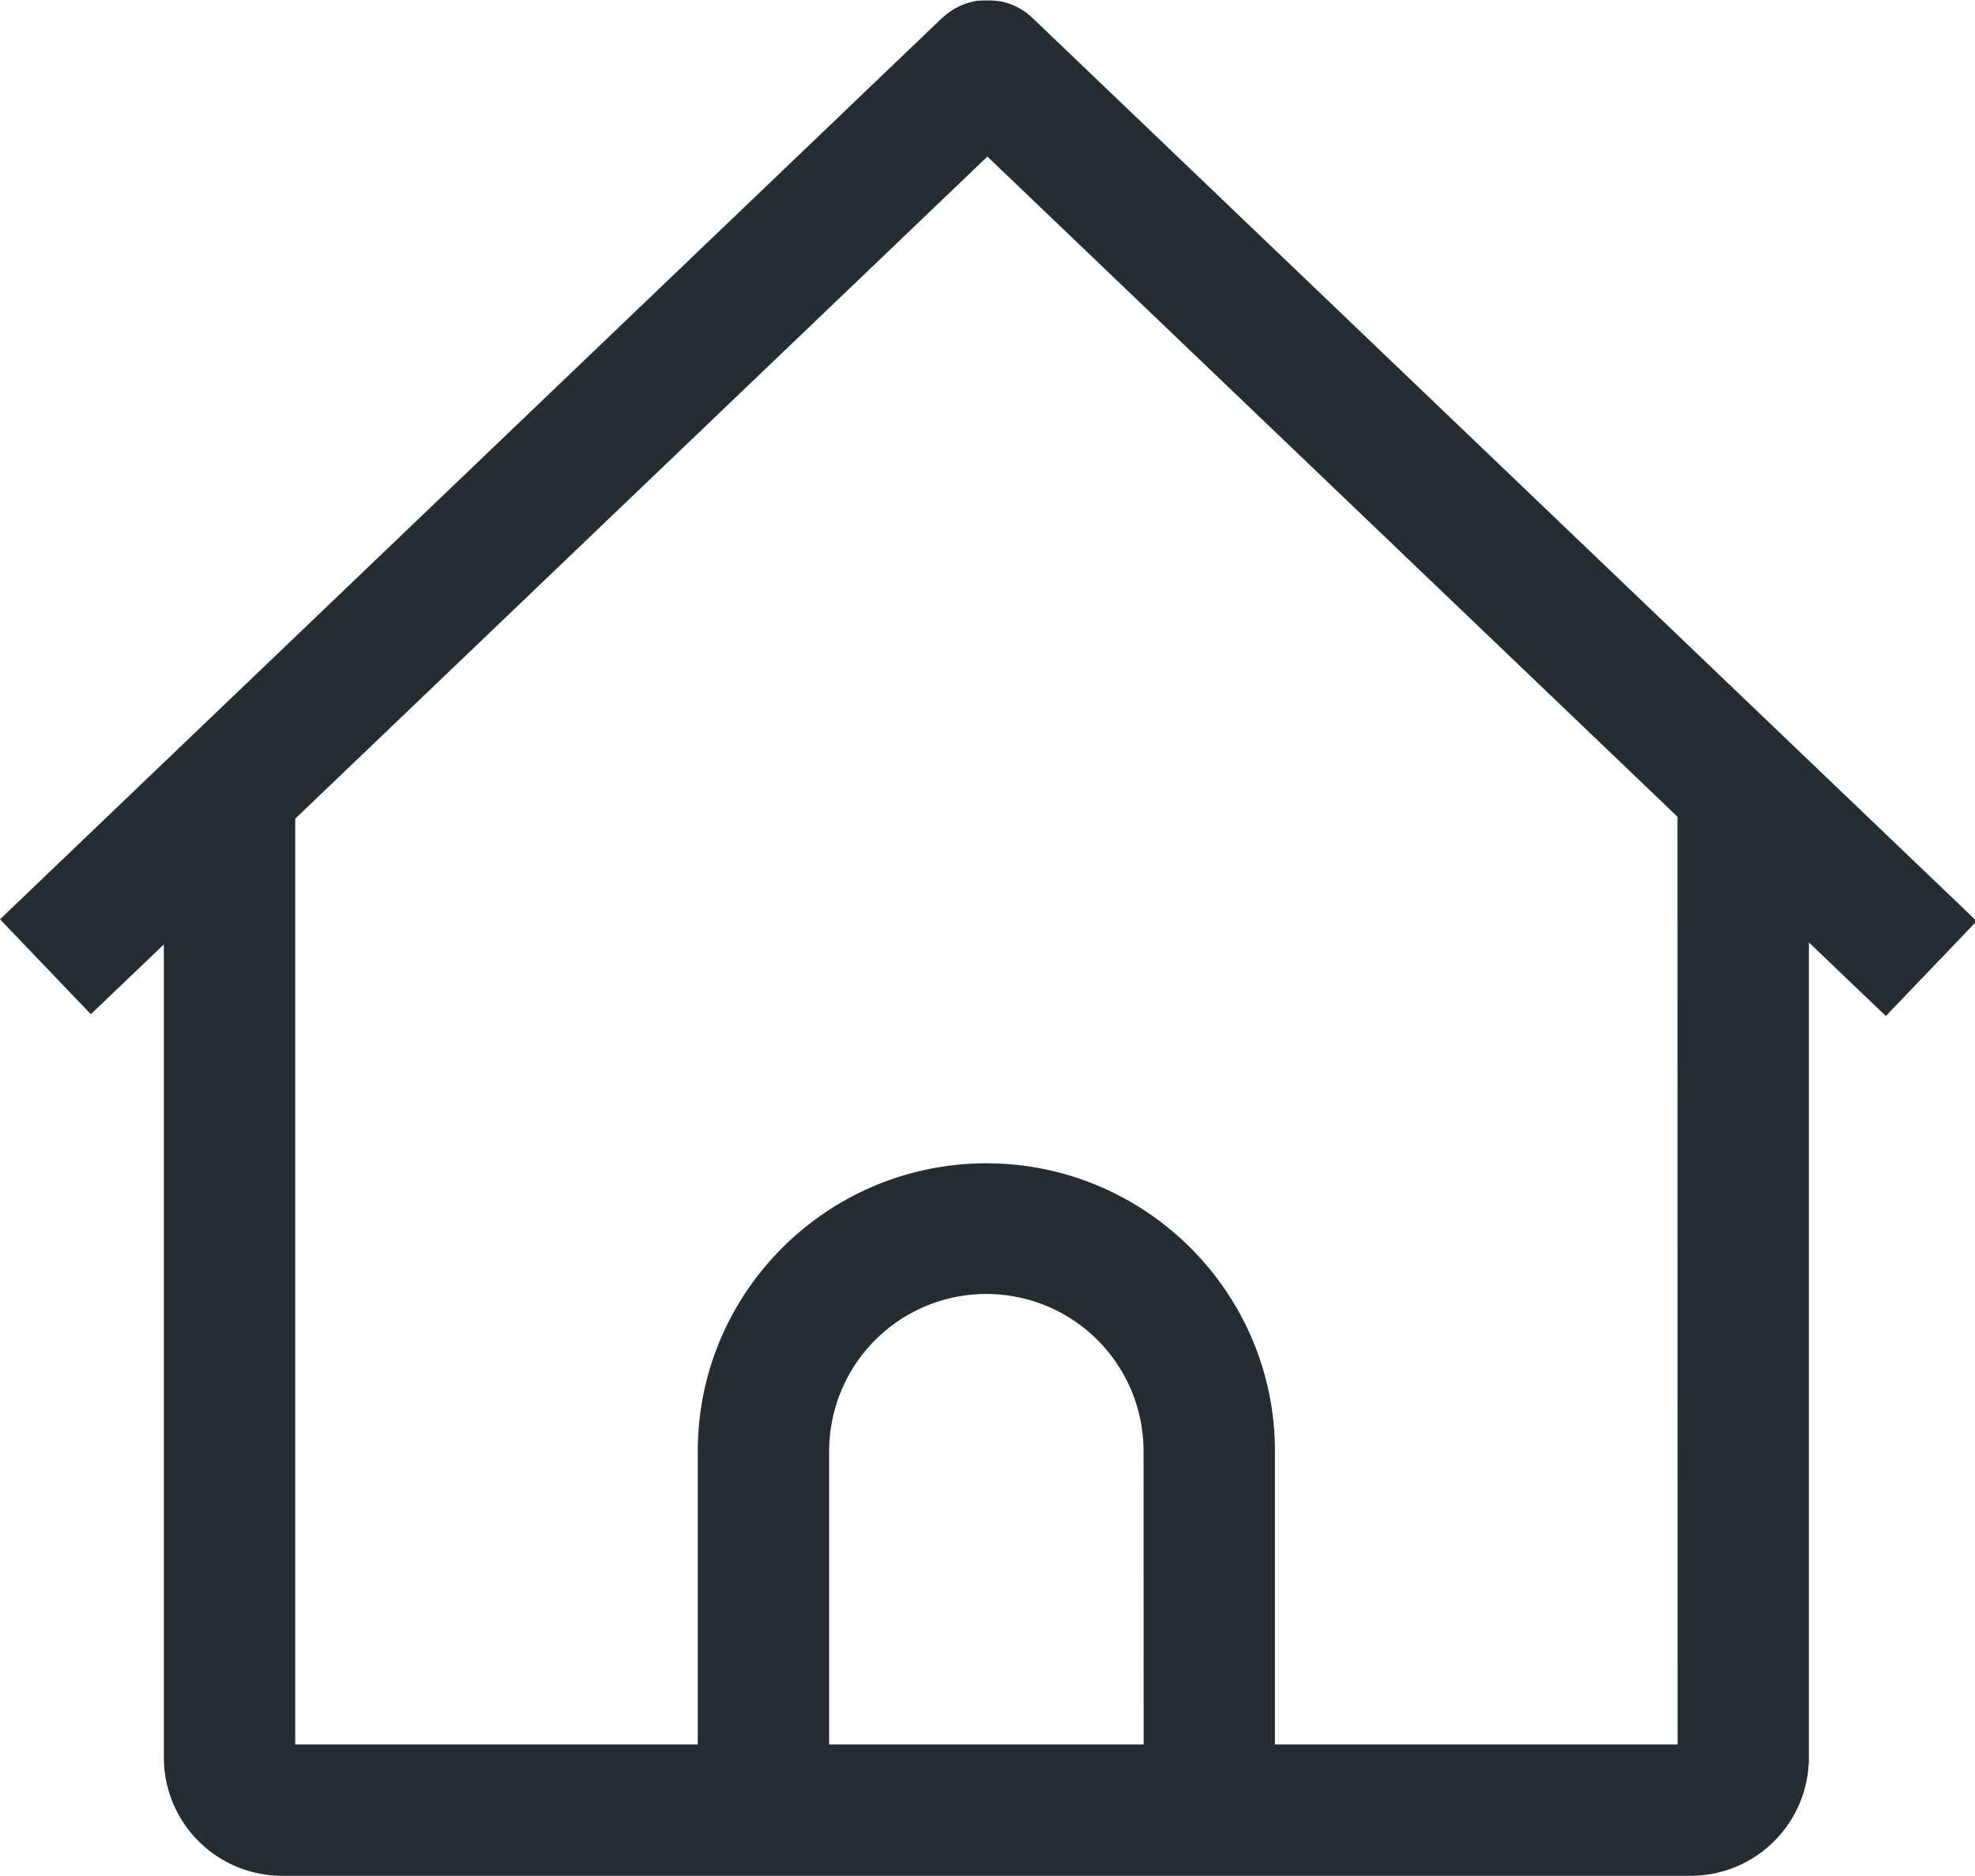 <?xml version="1.0" standalone="no"?><!DOCTYPE svg PUBLIC "-//W3C//DTD SVG 1.1//EN" "http://www.w3.org/Graphics/SVG/1.1/DTD/svg11.dtd"><svg t="1616049019817" class="icon" viewBox="0 0 1078 1024" version="1.1" xmlns="http://www.w3.org/2000/svg" p-id="4031" width="210.547" height="200" xmlns:xlink="http://www.w3.org/1999/xlink"><defs><style type="text/css"></style></defs><path d="M1078.921 502.827L563.701 9.94h-0.071l-0.918-0.832-0.445-0.502-1.033-0.846-0.373-0.301-1.061-0.79-0.402-0.286-0.975-0.646-0.46-0.3-0.96-0.575-0.574-0.344-0.86-0.459-0.718-0.373-0.731-0.344-0.875-0.402-0.603-0.243-1.032-0.416-0.474-0.172-1.176-0.402-0.401-0.115-1.277-0.373-0.359-0.072-1.348-0.33h-0.33L544.811 0.56h-0.359l-1.348-0.186h-0.43l-1.277-0.115h-5.12l-0.976 0.086h-0.731l-0.99 0.058-0.631 0.086-1.133 0.215-0.56 0.115-1.133 0.272-0.545 0.13-1.09 0.315-0.574 0.172-1.004 0.344-0.645 0.23-0.875 0.358-0.746 0.301-0.746 0.345-0.846 0.401-0.631 0.33-0.947 0.502-0.516 0.301-1.019 0.603-0.43 0.287-1.076 0.717-0.373 0.272-1.076 0.804-0.373 0.3-1.032 0.847-0.445 0.402-0.904 0.817h-0.071L0 501.838l49.586 51.823 39.846-38.111v443.904A64.618 64.618 0 0 0 153.978 1024h768.814a64.618 64.618 0 0 0 64.546-64.546V514.46l11.102 10.628 30.91 29.563z m-454.69 449.455h-171.65V792.165a85.789 85.789 0 0 1 171.593 0z m291.447 0H695.89V792.165c0-86.635-70.656-157.119-157.506-157.119s-157.52 70.484-157.52 157.12v160.116h-219.73V446.931l377.81-361.458 227.56 217.72 149.1 142.647z" p-id="4032" fill="#252C32"></path></svg>